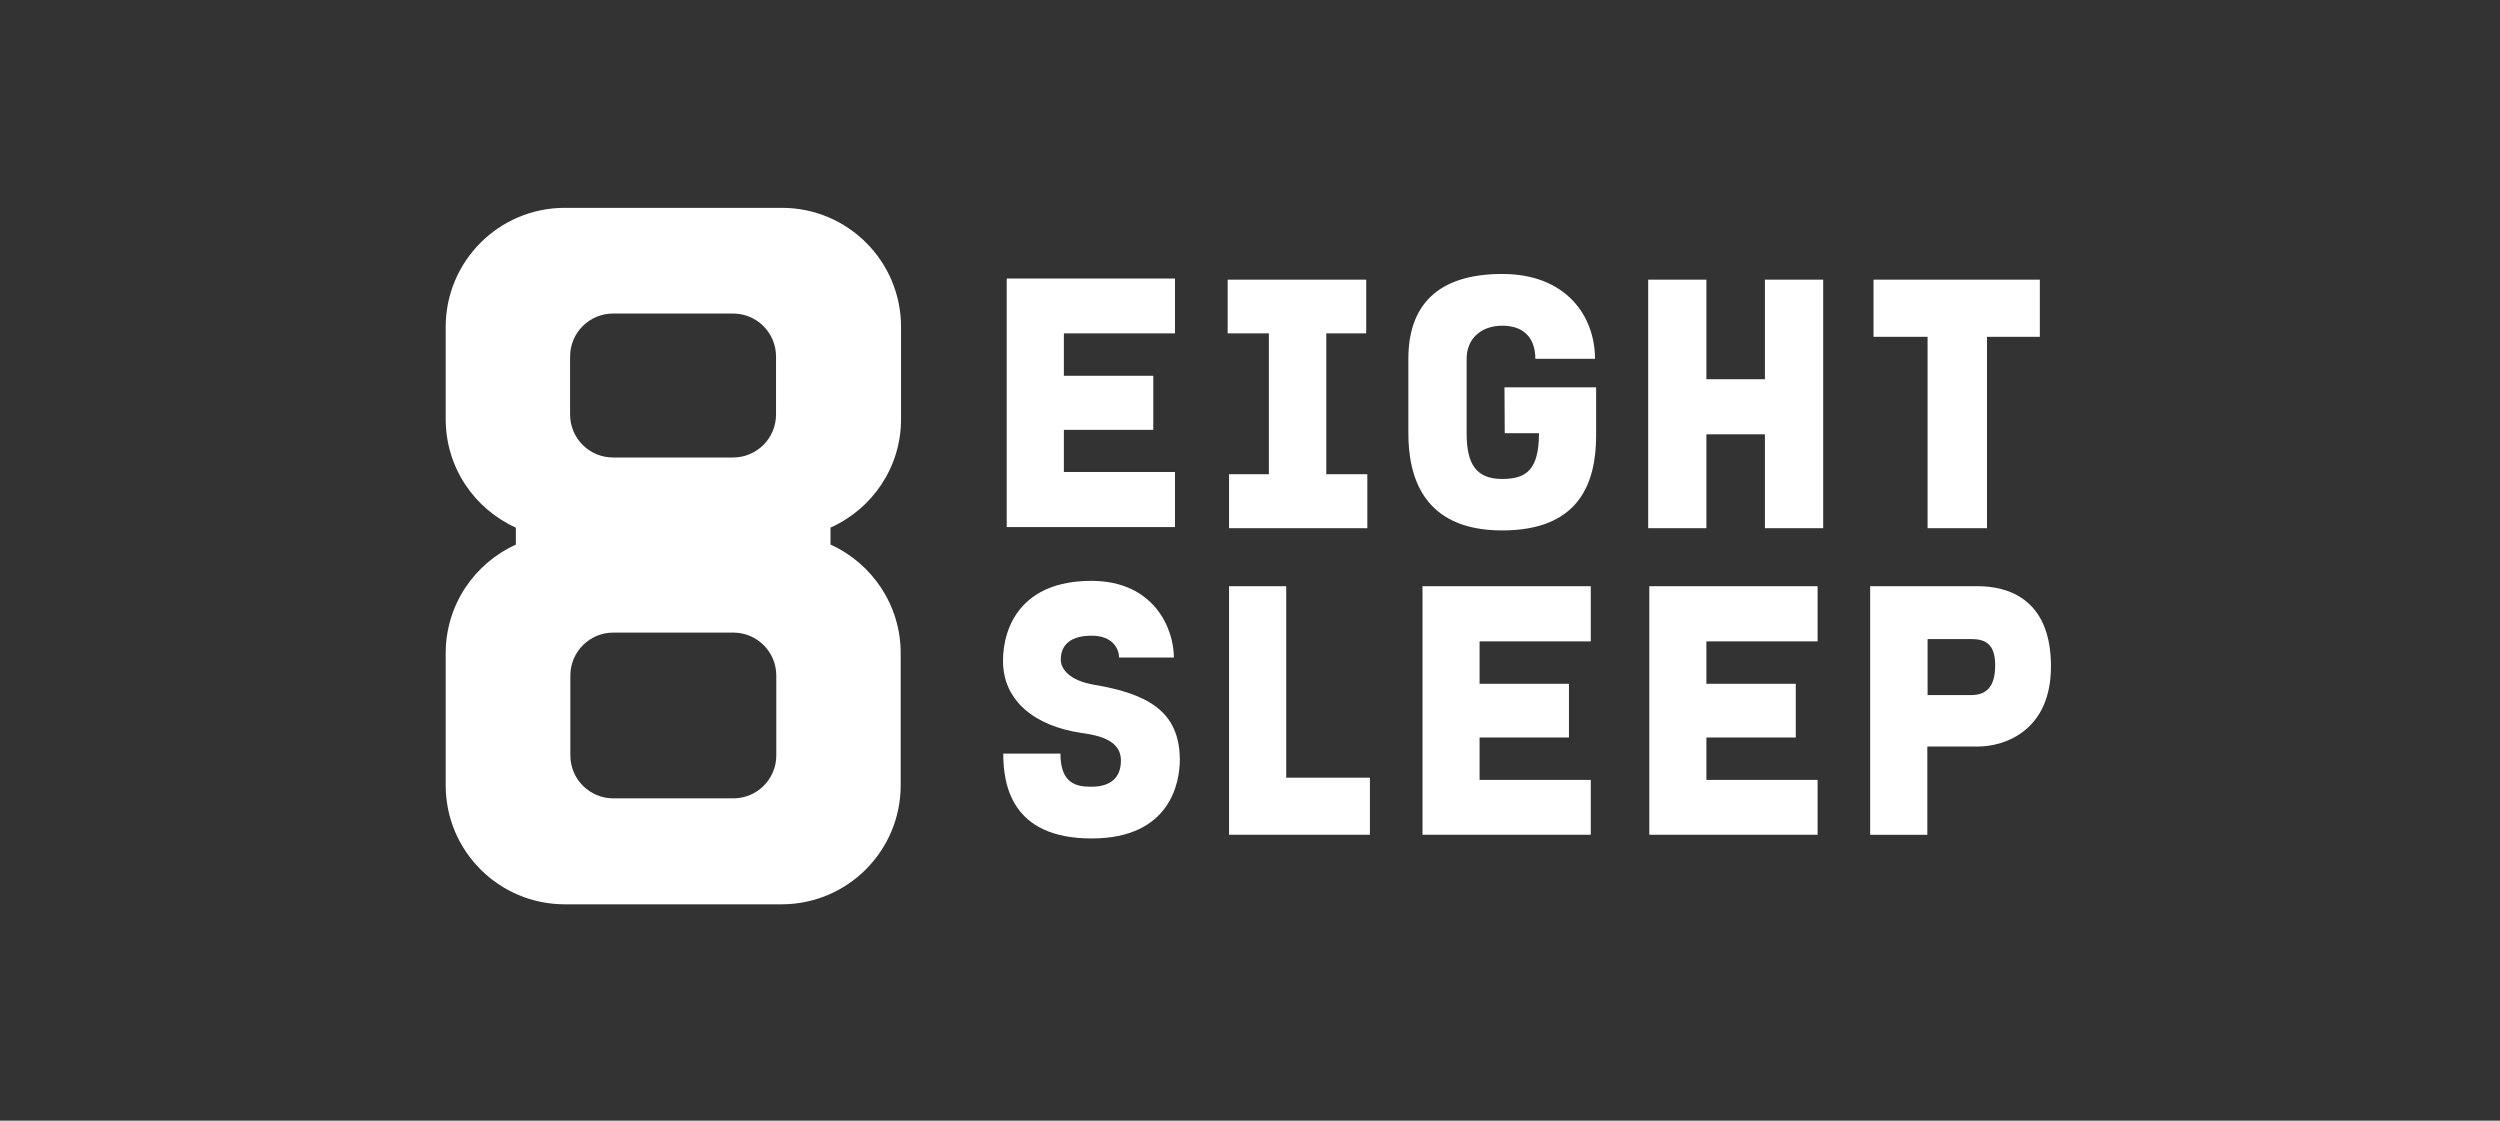 <?xml version="1.0" encoding="UTF-8" standalone="no"?>
<!DOCTYPE svg PUBLIC "-//W3C//DTD SVG 1.1//EN" "http://www.w3.org/Graphics/SVG/1.1/DTD/svg11.dtd">
<svg width="100%" height="100%" viewBox="0 0 58 26" version="1.1" xmlns="http://www.w3.org/2000/svg" xmlns:xlink="http://www.w3.org/1999/xlink" xml:space="preserve" xmlns:serif="http://www.serif.com/" style="fill-rule:evenodd;clip-rule:evenodd;stroke-linejoin:round;stroke-miterlimit:2;">
    <rect x="0" y="0" width="58" height="26" fill="#333333" stroke="none"/>
    <g transform="matrix(0.02,0,0,0.02,29,13)">
        <g transform="matrix(1,0,0,1,-960,-540)">
            <g>
                <g>
                    <g id="XMLID_1_">
                        <g>
                            <g>
                                <g>
                                    <path d="M555.2,376.4L555.2,269.2C555.2,192.8 493.2,131.1 417.1,131.1L165.1,131.1C88.7,131.1 27,193.1 27,269.2L27,376.1C27,432.5 60.5,480.4 108.4,502.1L108.4,521.8C60.5,543.4 27,591.6 27,647.7L27,800.9C27,877.4 89,939 165.1,939L416.7,939C493.1,939 554.8,877 554.8,800.9L554.8,647.7C554.8,591.6 521.3,543.4 473.4,521.7L473.4,502C521.7,480.4 555.2,432.2 555.2,376.4ZM171.3,303.6C171.3,276 193.6,253.7 221.2,253.7L360.3,253.7C387.9,253.7 410.2,276 410.2,303.6L410.2,370.8C410.2,398.4 387.9,420.7 360.3,420.7L221.2,420.7C193.6,420.7 171.3,398.4 171.3,370.8L171.3,303.6ZM410.5,766.2C410.5,793.8 388.2,816.1 360.6,816.1L221.5,816.1C193.9,816.1 171.6,793.8 171.6,766.2L171.6,673.7C171.6,646.1 193.9,623.8 221.5,623.8L360.6,623.8C388.2,623.8 410.5,646.1 410.5,673.7L410.5,766.2Z" style="fill:white;fill-rule:nonzero;"/>
                                </g>
                            </g>
                        </g>
                    </g>
                </g>
                <g>
                    <path d="M1160.1,858.3L1355.3,858.3L1355.3,794.7L1226.3,794.7L1226.3,745.5L1330,745.5L1330,683.2L1226.3,683.2L1226.3,634L1355.3,634L1355.3,570L1160.1,570L1160.1,858.3Z" style="fill:white;fill-rule:nonzero;"/>
                    <path d="M1557.3,329.9L1489.4,329.9L1489.4,214.4L1421.9,214.4L1421.9,502.7L1489.4,502.7L1489.4,393.8L1557.3,393.8L1557.3,502.7L1624.9,502.7L1624.9,214.4L1557.3,214.4L1557.3,329.9Z" style="fill:white;fill-rule:nonzero;"/>
                    <path d="M1423.2,858.3L1618.4,858.3L1618.4,794.7L1489.4,794.7L1489.4,745.5L1593.1,745.5L1593.1,683.2L1489.4,683.2L1489.4,634L1618.4,634L1618.4,570L1423.2,570L1423.2,858.3Z" style="fill:white;fill-rule:nonzero;"/>
                    <path d="M1804.4,570L1679.4,570L1679.4,858.4L1745.7,858.4L1745.7,756L1804.1,756C1835.9,756 1889.1,737.3 1889.1,663.2C1889.3,583.4 1837.5,570 1804.4,570ZM1796.5,696.3L1746,696.3L1746,631.3L1796.5,631.3C1812.6,631.3 1824.4,636.5 1824.4,661.8C1824.4,685.8 1814.9,696.3 1796.5,696.3Z" style="fill:white;fill-rule:nonzero;"/>
                    <path d="M1255.5,392.5L1295.2,392.5C1295.2,435.1 1280.4,445.6 1252.6,445.6C1222.1,445.6 1211.3,428.2 1211.3,392.5L1211.3,306.2C1211.3,282.3 1228.7,267.8 1252.6,267.8C1280.5,267.8 1291,285.2 1291,306.2L1360.2,306.2C1360.2,257 1327.1,207.8 1252.6,207.8C1176.8,207.8 1143.7,244.9 1143.7,306.2L1143.7,392.5C1143.7,441.7 1159.8,505.3 1252.6,505.3C1341.5,505.3 1361.5,450.8 1361.5,395.1L1361.5,339.3L1255.2,339.3L1255.5,392.5Z" style="fill:white;fill-rule:nonzero;"/>
                    <path d="M780.2,684.5C748.4,679.3 740.5,664.5 740.5,655.3C740.5,636.6 753.6,627.4 776.3,627.4C801.6,627.4 808.1,643.5 808.1,652.7L871.7,652.7C871.7,619.6 849.1,563.8 775.9,563.8C694.9,563.8 673.5,616.9 673.5,656.6C673.5,703.2 710.6,732.4 765,740.3C783.7,742.9 810.3,748.2 810.3,772.1C810.3,790.8 799.8,802.6 775.9,802.6C759.8,802.6 740.1,800 740.1,764.2L673.8,764.2C673.8,800 683,862.6 776.2,862.6C867.7,862.6 878.6,797.6 878.6,771.1C878.3,715 841.2,695 780.2,684.5Z" style="fill:white;fill-rule:nonzero;"/>
                    <path d="M873,437.5L744.1,437.5L744.1,388.6L847.8,388.6L847.8,325.9L744.1,325.9L744.1,276.7L873,276.7L873,213.1L677.8,213.1L677.8,501.4L873,501.4L873,437.5Z" style="fill:white;fill-rule:nonzero;"/>
                    <path d="M1002,570L935.7,570L935.7,858.3L1099.1,858.3L1099.1,792.1L1002,792.1L1002,570Z" style="fill:white;fill-rule:nonzero;"/>
                    <path d="M1746,502.7L1814.9,502.7L1814.9,280.7L1876.2,280.7L1876.2,214.4L1683.3,214.4L1683.3,280.7L1746,280.7L1746,502.7Z" style="fill:white;fill-rule:nonzero;"/>
                    <path d="M981.9,440.1L935.7,440.1L935.7,502.7L1096.1,502.7L1096.1,440.1L1048.5,440.1L1048.5,276.7L1094.8,276.7L1094.8,214.4L934.1,214.4L934.1,276.7L981.9,276.7L981.9,440.1Z" style="fill:white;fill-rule:nonzero;"/>
                </g>
            </g>
        </g>
    </g>
</svg>
